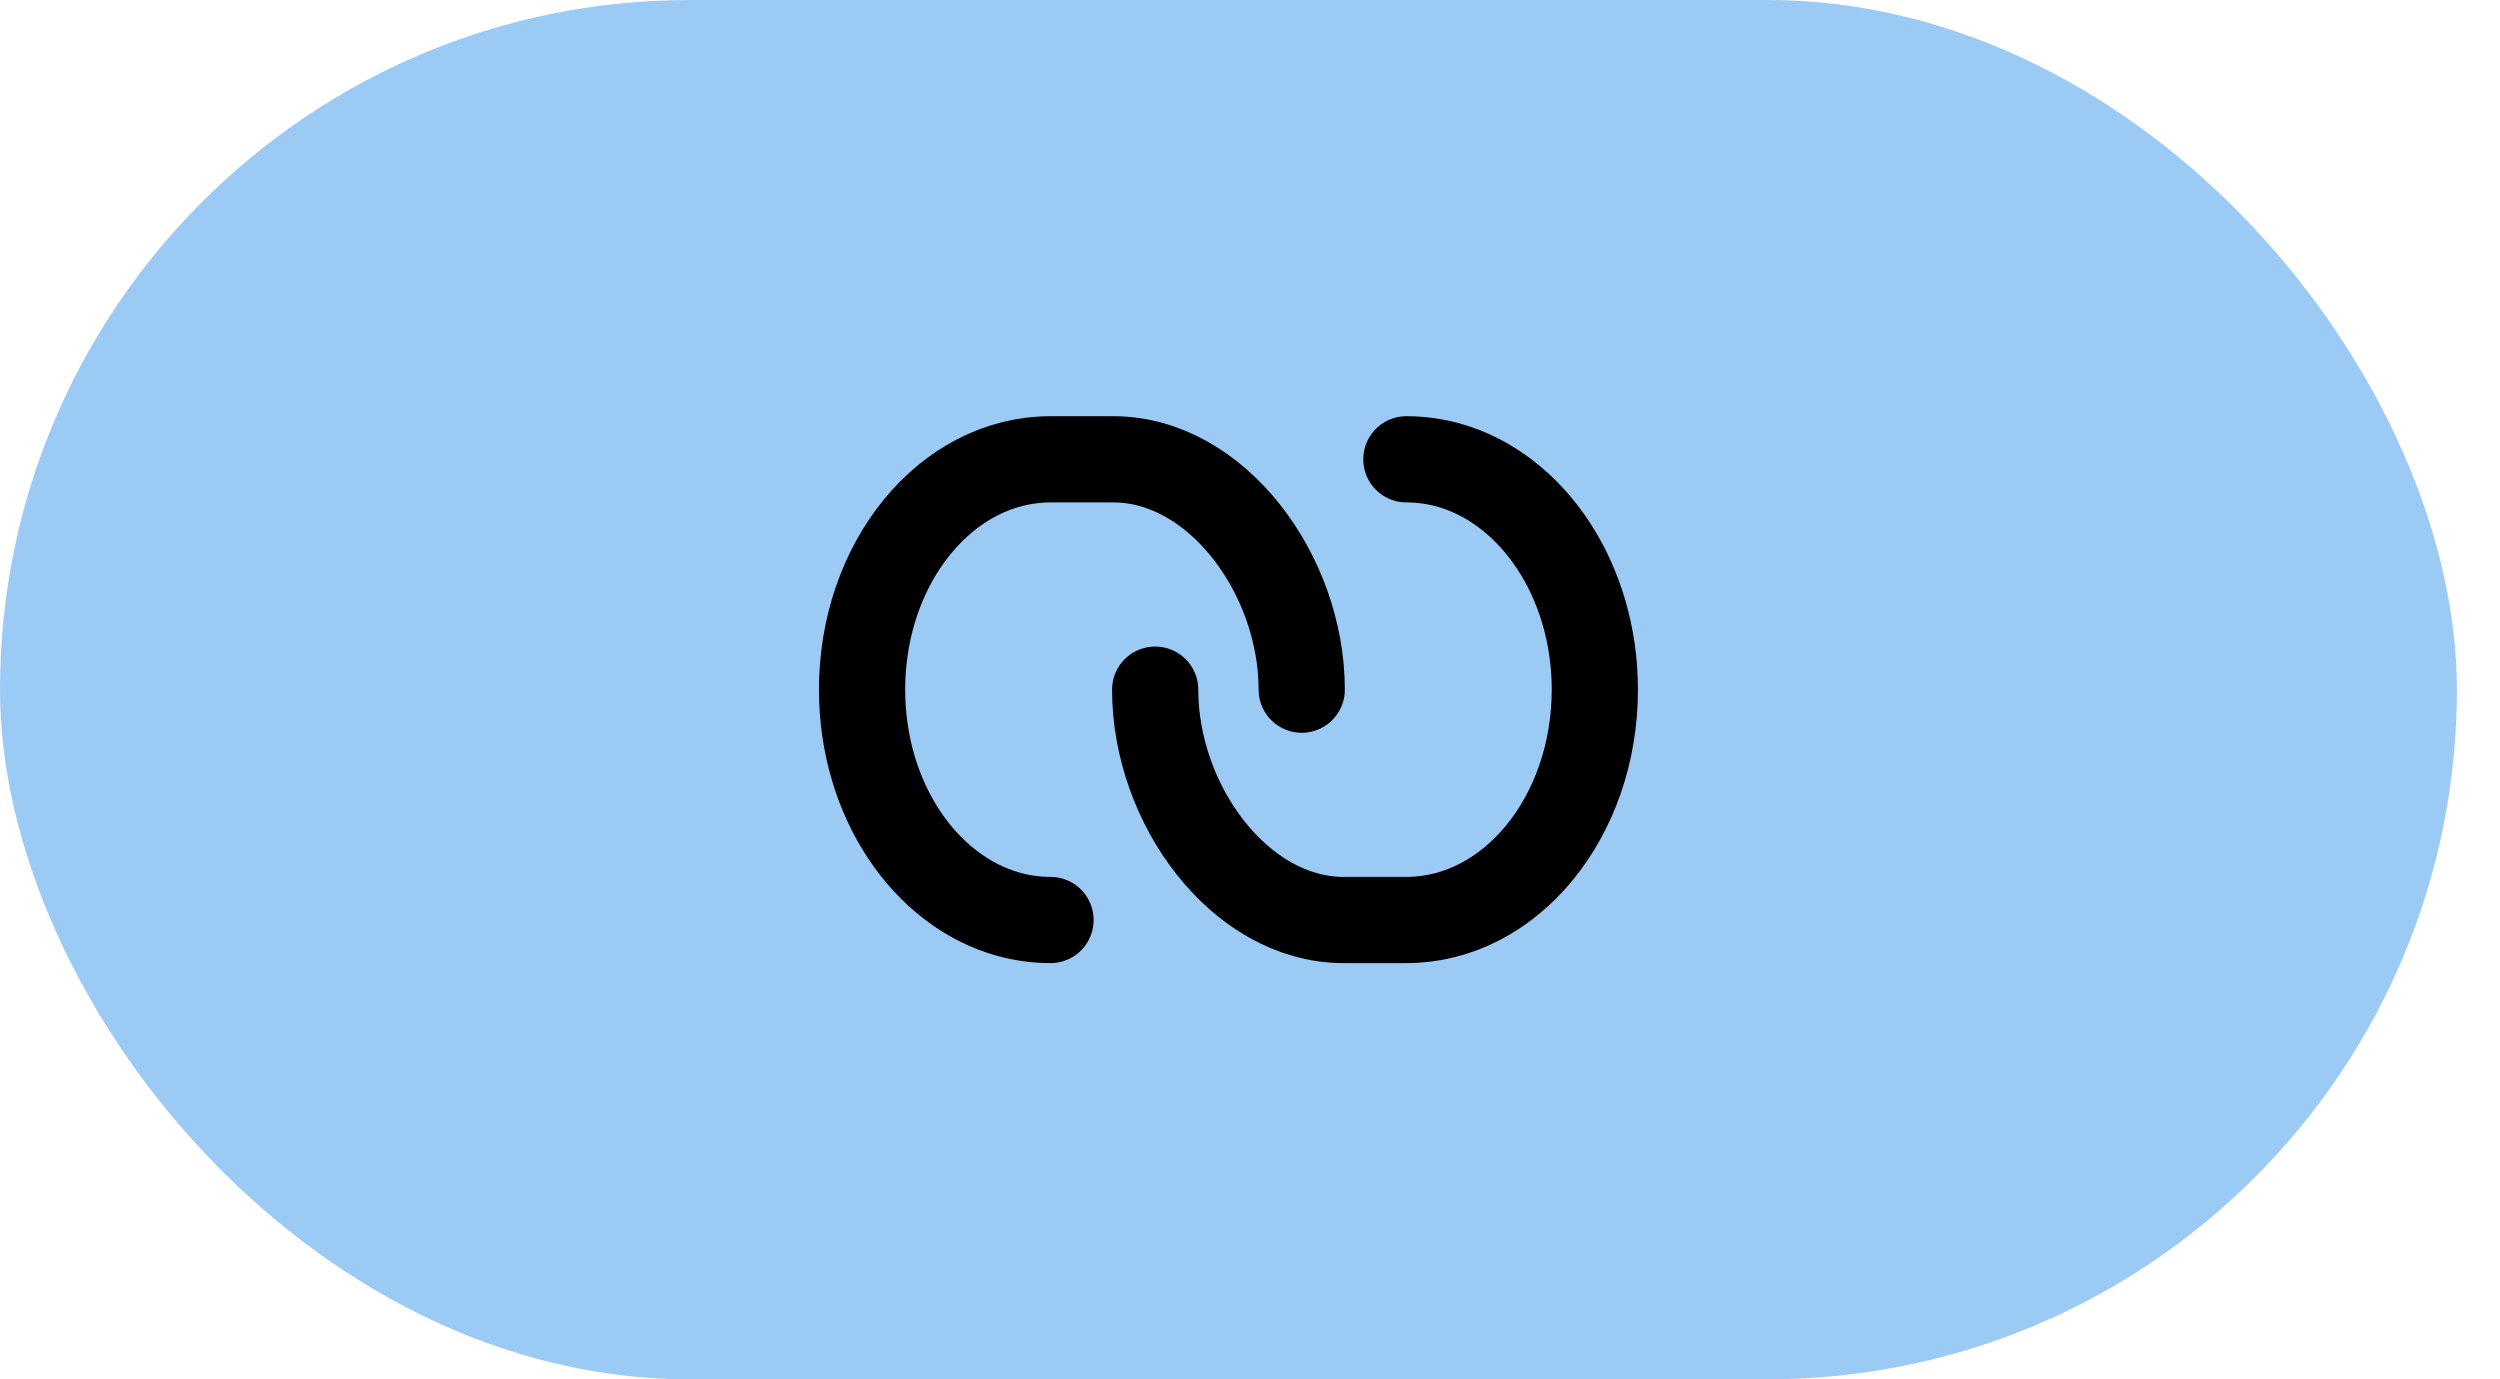 <svg width="29" height="16" viewBox="0 0 29 16" fill="none" xmlns="http://www.w3.org/2000/svg">
<rect width="28.5" height="16" rx="8" fill="#9BCAF5"/>
<path d="M15.1 8C15.1 6.668 14.115 5.328 12.914 5.328C12.772 5.328 12.303 5.328 12.186 5.328C10.979 5.328 10 6.524 10 8C10 9.272 10.727 10.336 11.7 10.606C11.856 10.649 12.019 10.672 12.186 10.672" stroke="black" stroke-linecap="round" stroke-linejoin="round"/>
<path d="M13.4 8C13.4 9.332 14.385 10.672 15.586 10.672C15.728 10.672 16.197 10.672 16.314 10.672C17.521 10.672 18.5 9.476 18.5 8C18.5 6.729 17.773 5.664 16.8 5.394C16.644 5.351 16.481 5.328 16.314 5.328" stroke="black" stroke-linecap="round" stroke-linejoin="round"/>
</svg>
